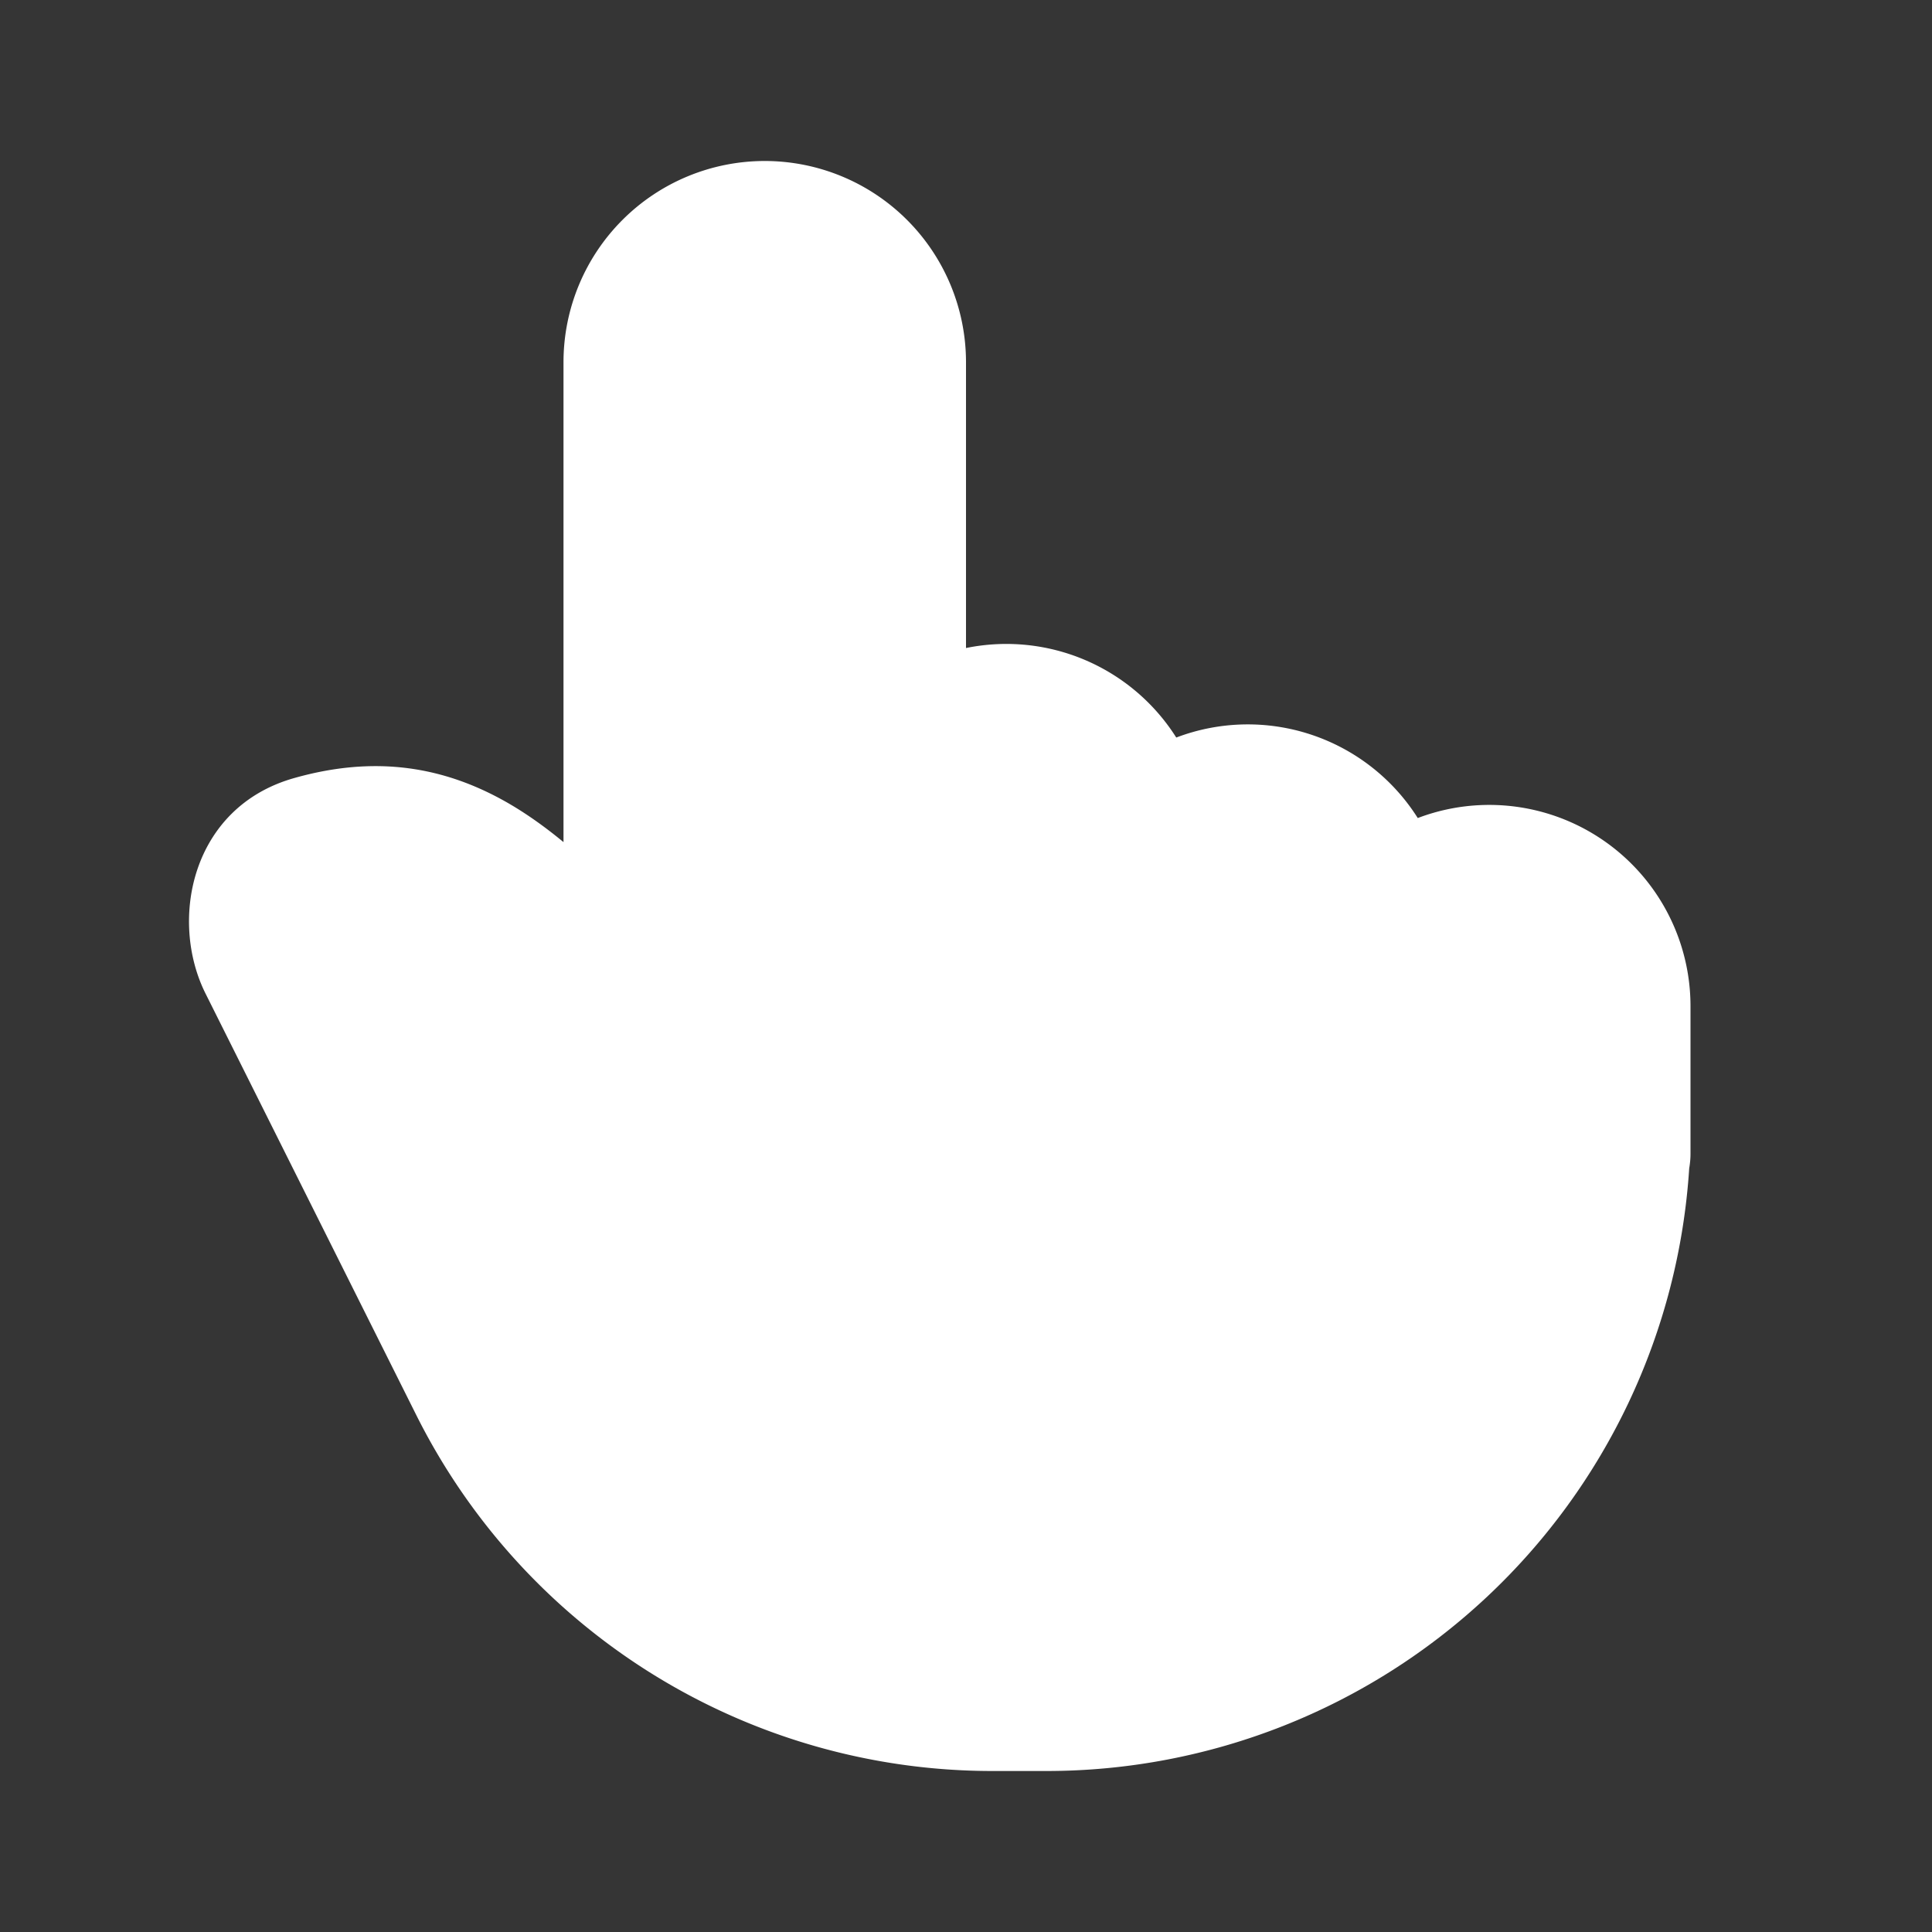<svg xmlns="http://www.w3.org/2000/svg" width="24" height="24" fill="none"><rect width="100%" height="100%" fill="#333333" stroke="none"/><path fill="#fff" fill-opacity=".01" d="M24 0v24H0V0z"/><path fill="#FFFFFF" fill-rule="evenodd" d="M7 4.5a2.5 2.5 0 0 1 5 0v3.55a2.498 2.498 0 0 1 2.612 1.112 2.498 2.498 0 0 1 3 1A2.5 2.5 0 0 1 21 12.5v1.833c0 .062-.006.122-.016.18A8 8 0 0 1 13 22h-.674a8 8 0 0 1-7.155-4.422l-2.618-5.236c-.457-.915-.176-2.317 1.103-2.677.972-.275 1.862-.173 2.74.361.203.124.404.27.604.435z" clip-rule="evenodd"/></svg>